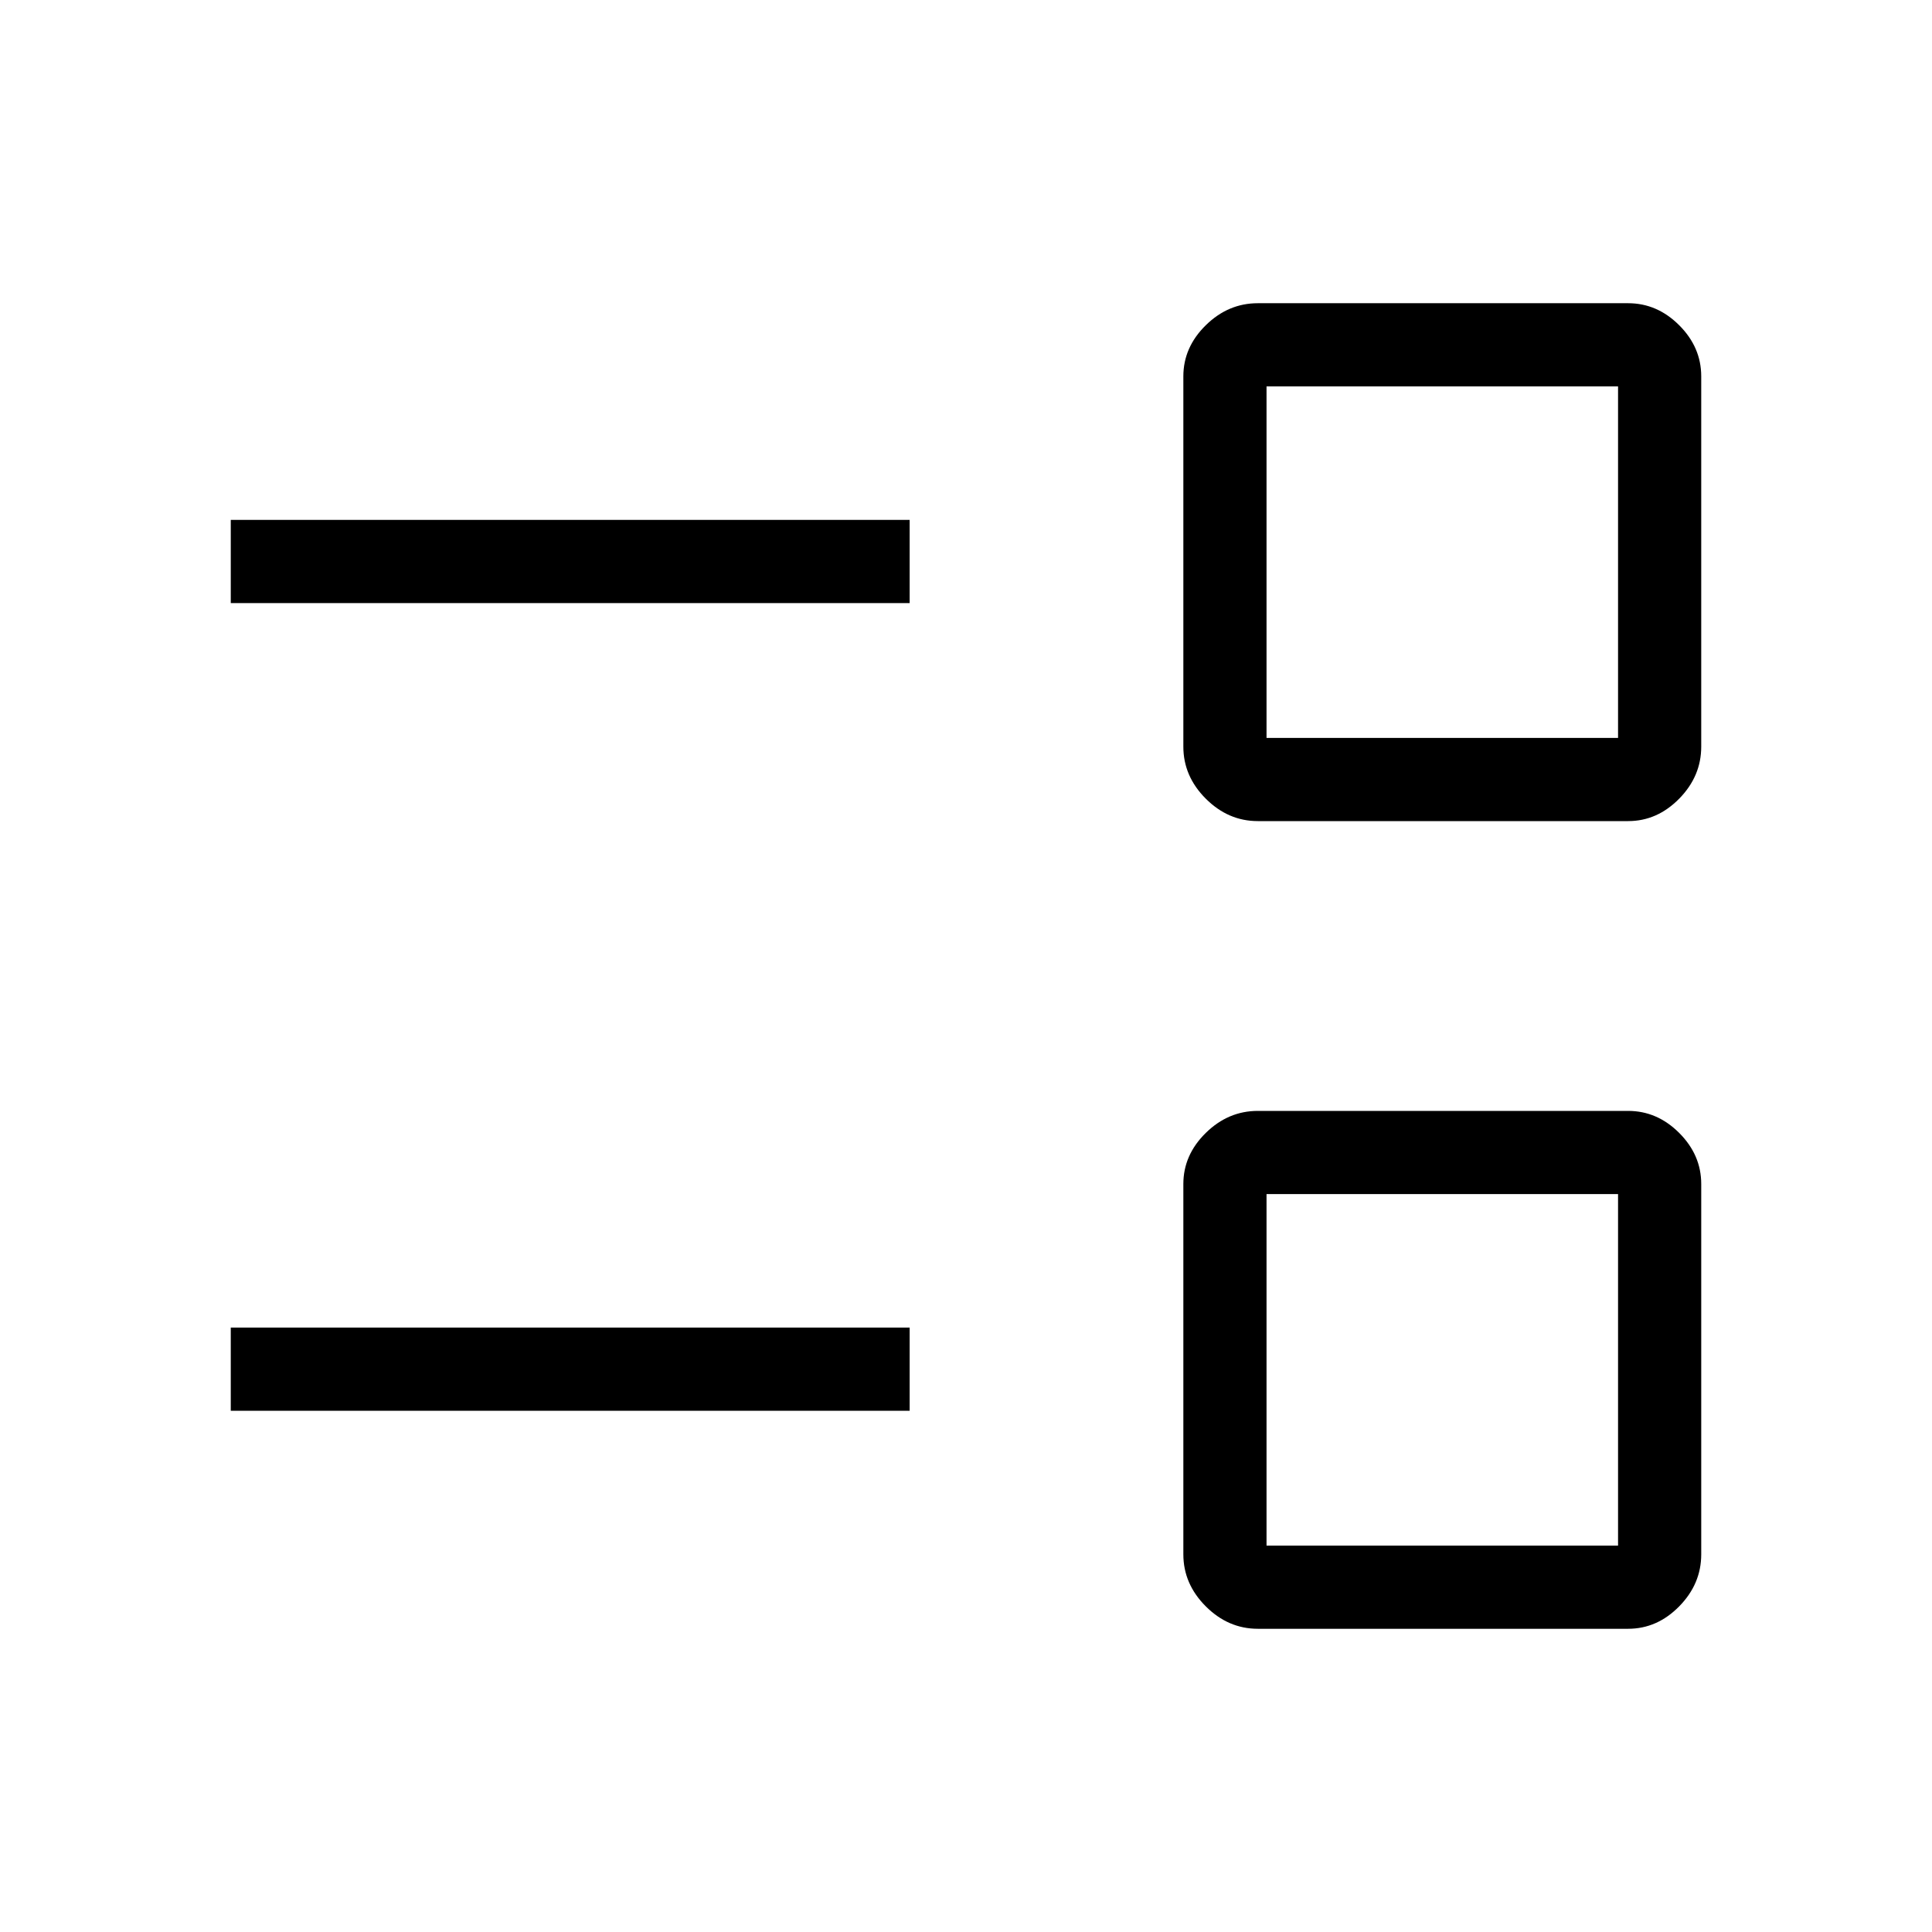 <svg xmlns="http://www.w3.org/2000/svg" height="40" viewBox="0 -960 960 960" width="40"><path d="M625-150.667q-14.713 0-25.856-11.144Q588-172.954 588-187.667v-184q0-14.437 11.144-25.385Q610.287-408 625-408h184q14.437 0 25.385 10.948 10.948 10.948 10.948 25.385v184q0 14.713-10.948 25.856-10.948 11.144-25.385 11.144H625ZM629.333-192H804v-174.667H629.333V-192Zm-514.666-67v-41.333H452V-259H114.667ZM625-552q-14.713 0-25.856-11.144Q588-574.287 588-589v-184q0-14.437 11.144-25.385 11.143-10.948 25.856-10.948h184q14.437 0 25.385 10.948 10.948 10.948 10.948 25.385v184q0 14.713-10.948 25.856Q823.437-552 809-552H625Zm4.333-41.333H804V-768H629.333v174.667Zm-514.666-67v-41.333H452v41.333H114.667Zm602 381Zm0-401.334Z"/></svg>